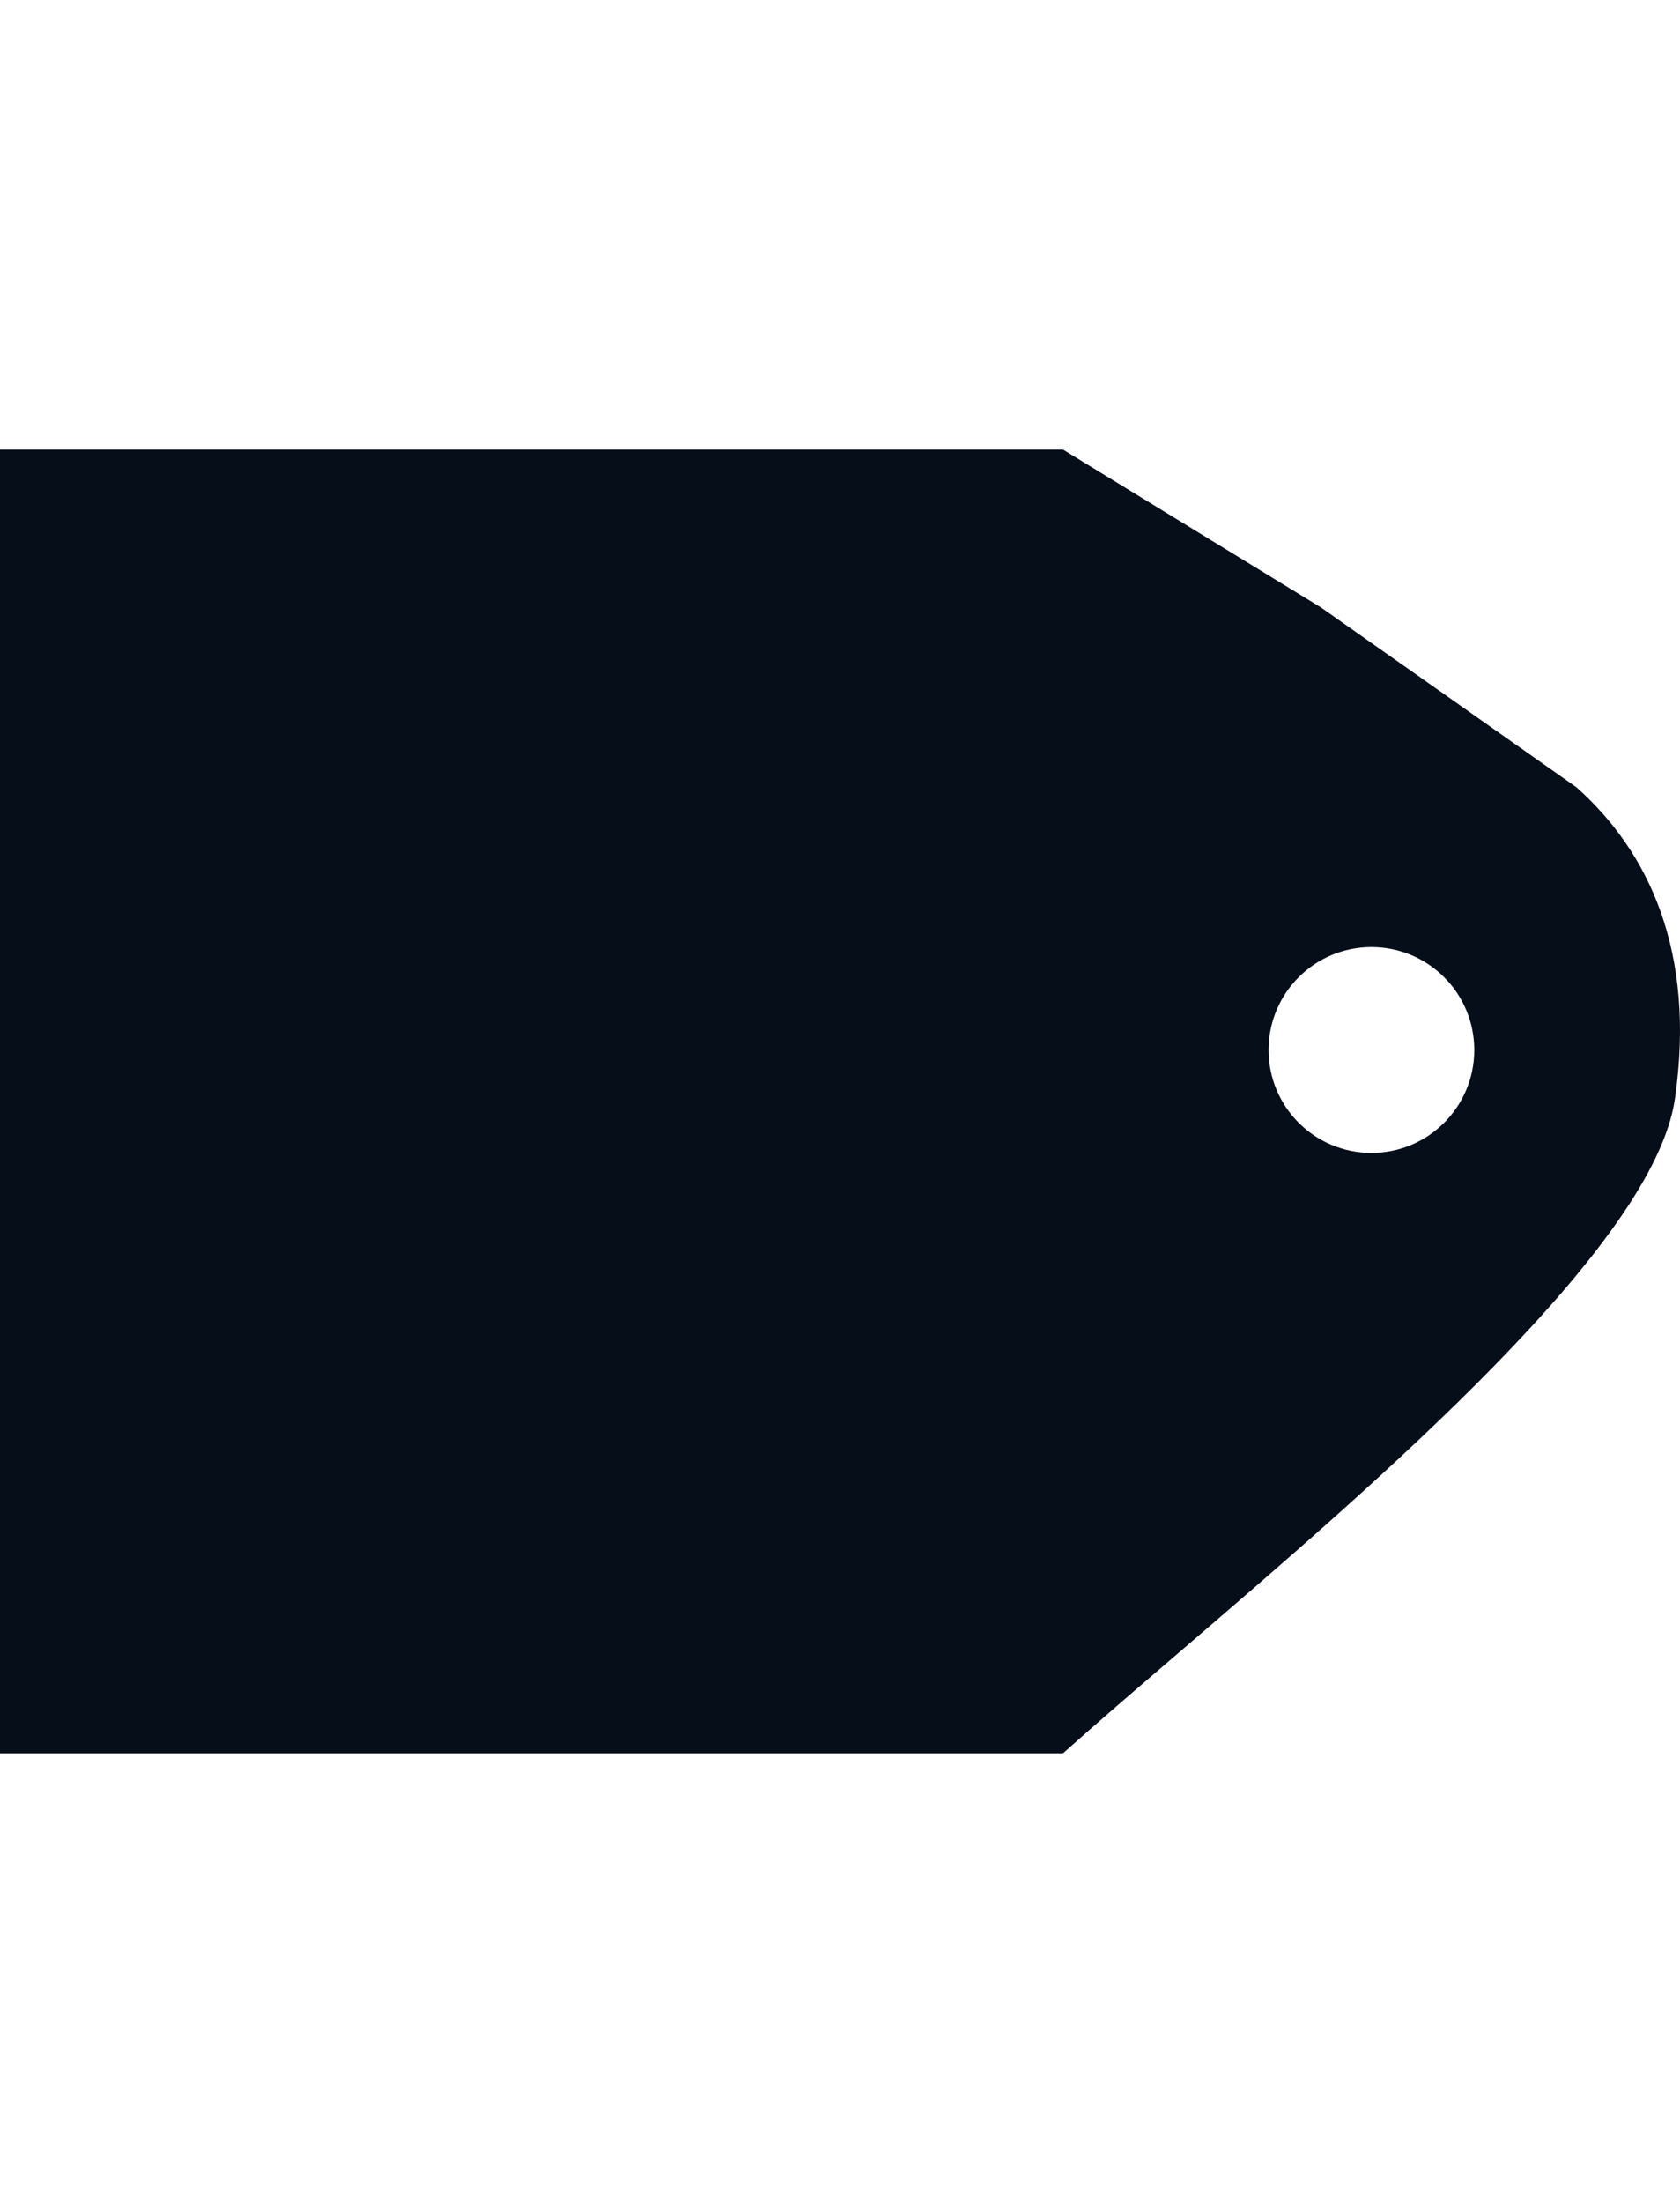 <svg width="58" height="76" viewBox="0 0 98 76" fill="none" xmlns="http://www.w3.org/2000/svg">
<path fill-rule="evenodd" clip-rule="evenodd" d="M62.005 0H-7V76H62.005C63.939 74.269 66.246 72.29 68.743 70.148C80.503 60.059 96.488 46.346 97.706 37.83C98.937 29.231 96.162 23.436 91.962 19.687L77.055 9.202L62.005 0ZM80 41C83.314 41 86 38.314 86 35C86 31.686 83.314 29 80 29C76.686 29 74 31.686 74 35C74 38.314 76.686 41 80 41Z" fill="#060E1A"/>
</svg>
